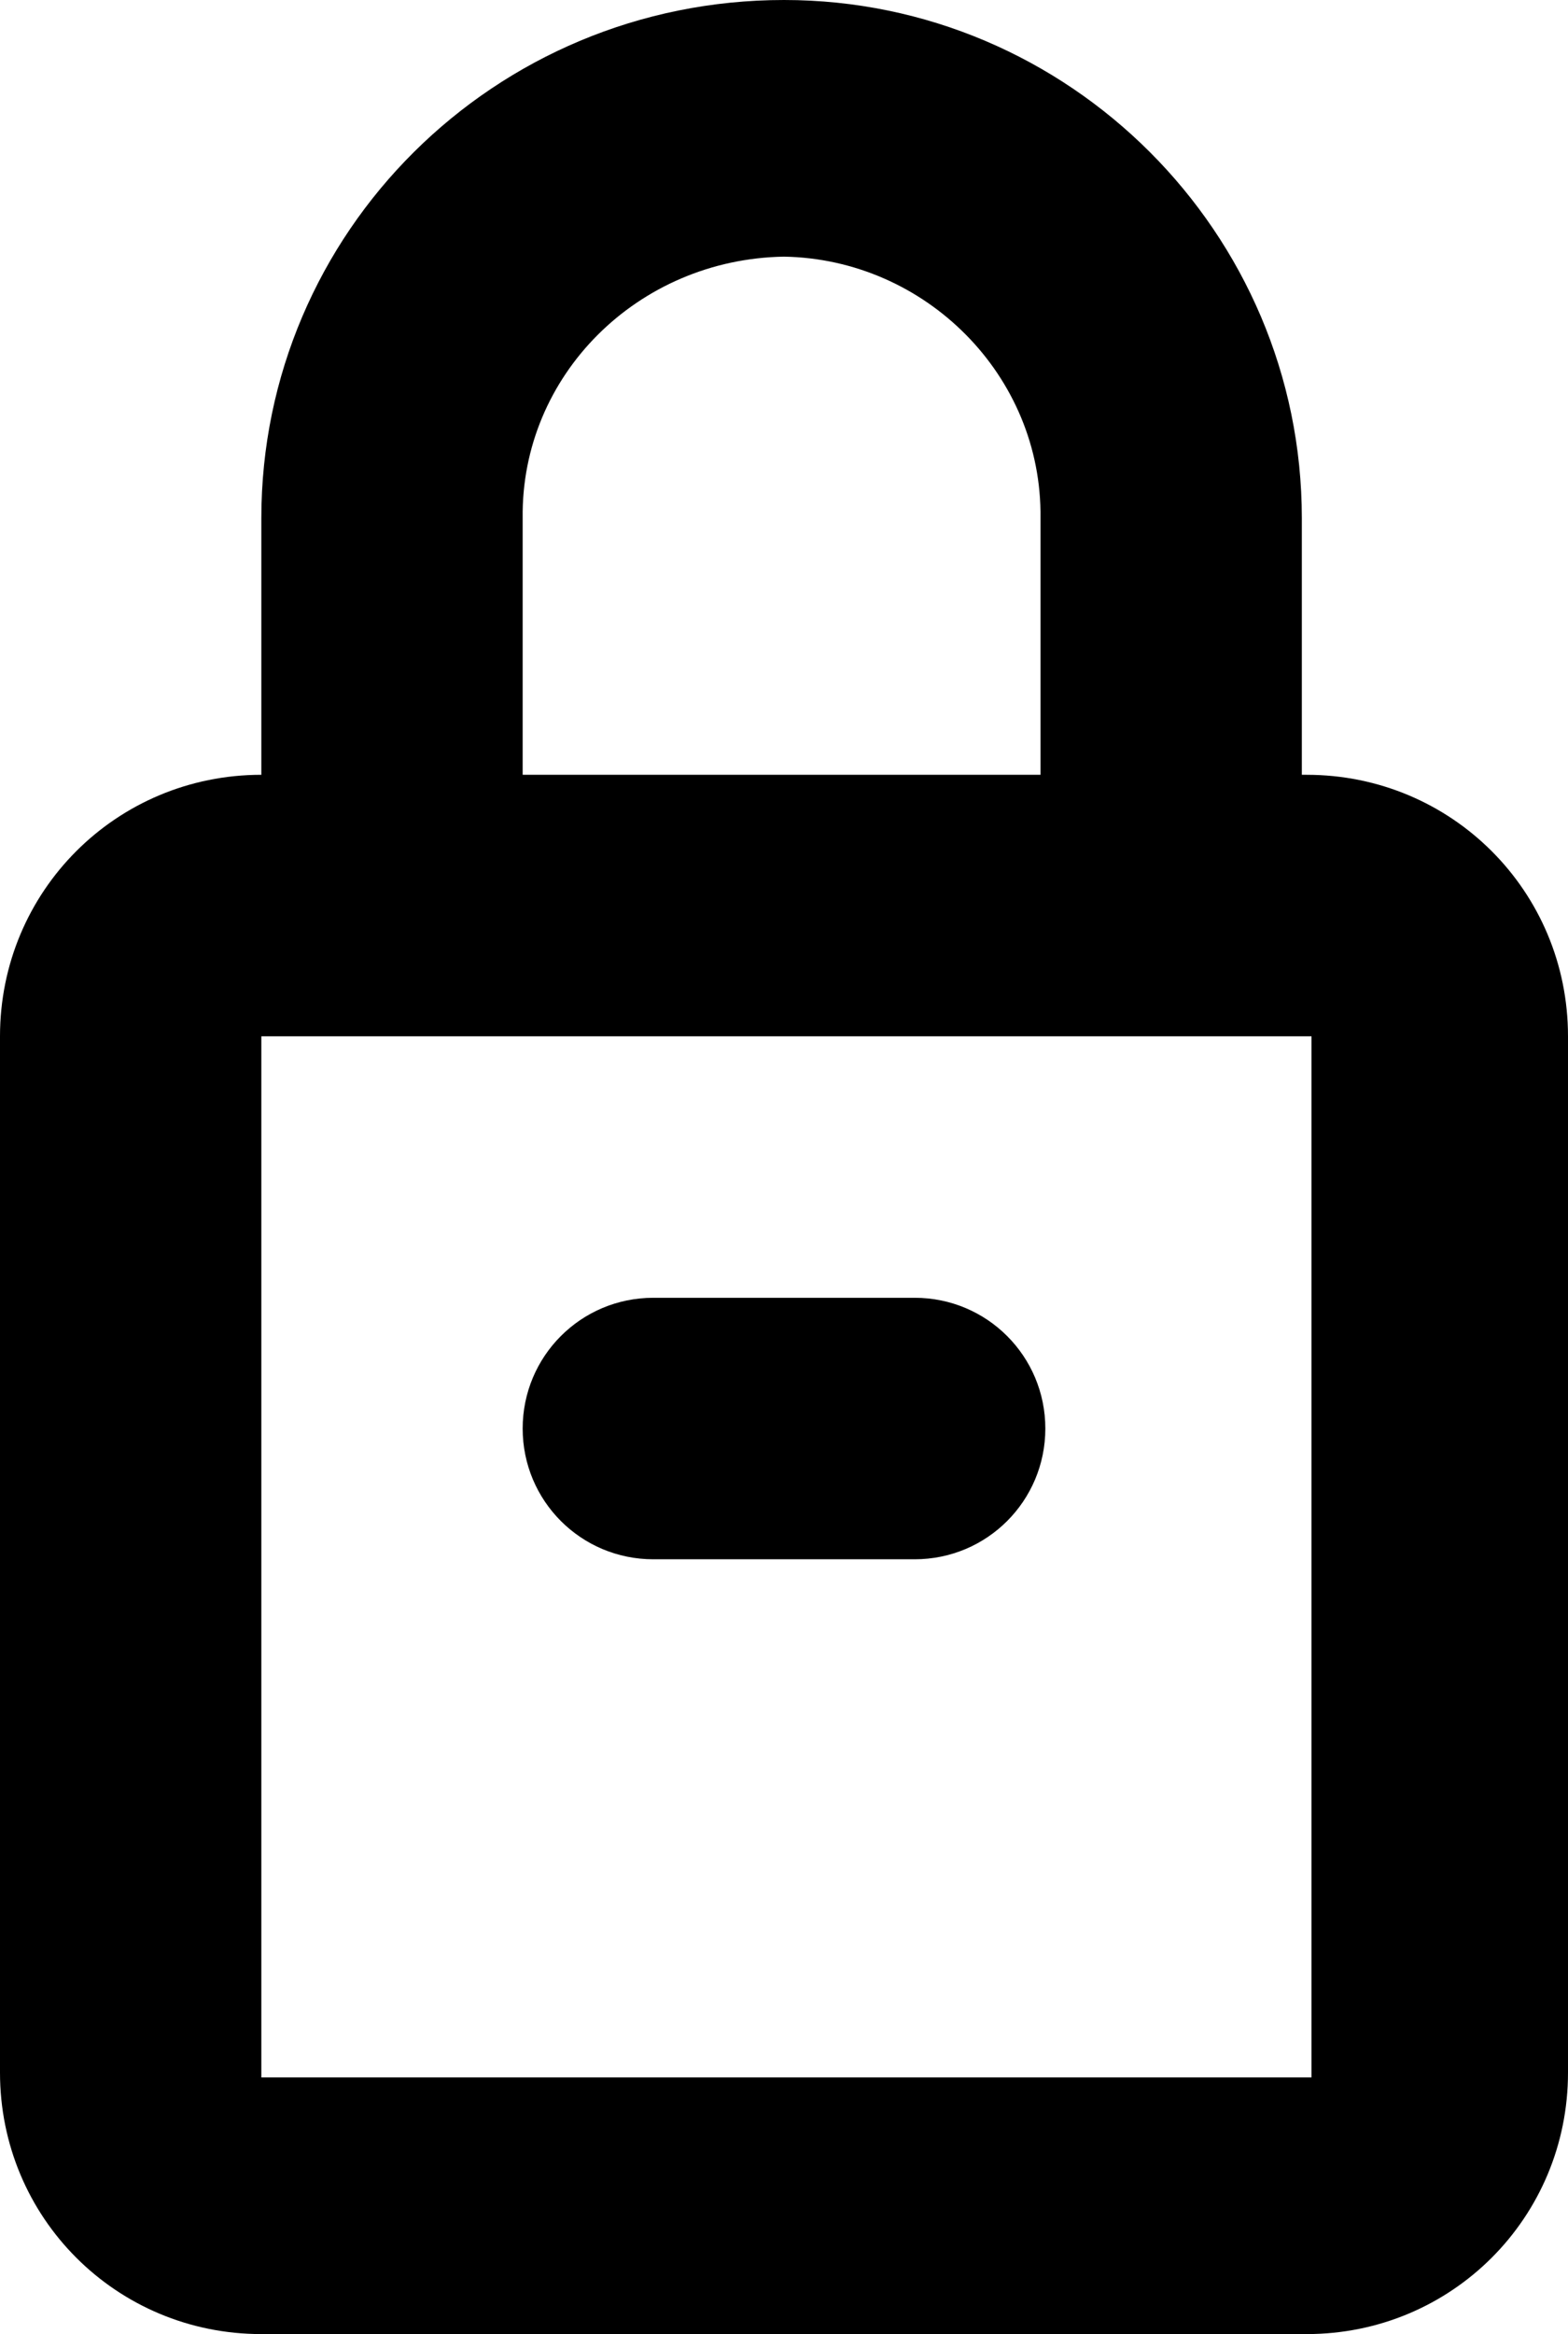<?xml version="1.0" encoding="UTF-8" standalone="no"?>
<svg width="324px" height="482px" viewBox="0 0 324 482" version="1.1" xmlns="http://www.w3.org/2000/svg" xmlns:xlink="http://www.w3.org/1999/xlink" xmlns:sketch="http://www.bohemiancoding.com/sketch/ns">
    <!-- Generator: Sketch 3.4.2 (15857) - http://www.bohemiancoding.com/sketch -->
    <title>icon-font_06_Lock</title>
    <desc>Created with Sketch.</desc>
    <defs></defs>
    <g id="Page-1" stroke="none" stroke-width="1" fill="none" fill-rule="evenodd" sketch:type="MSPage">
        <g id="icons" sketch:type="MSArtboardGroup" transform="translate(-2588, -9)" fill="#000000">
            <g id="icon-font_06_Lock" sketch:type="MSLayerGroup" transform="translate(2587.39, 9)">
                <path d="M54.61,214 L54.61,214 L54.61,429 C54.611,429.001 54.609,428.999 54.61,429 L271.61,429 C271.613,428.999 271.608,429.003 271.61,429 L271.61,214 C271.608,213.999 271.611,214.001 271.61,214 L54.61,214 C54.607,214.001 54.611,213.997 54.61,214 L54.61,214 L54.61,214 L54.61,214 Z M0.61,214 C0.61,184.028 24.665,160 54.61,160 L270.61,160 C300.544,160 324.61,184.021 324.61,214 L324.61,428 C324.61,457.972 300.555,482 270.61,482 L54.61,482 C24.675,482 0.61,457.979 0.61,428 L0.61,214 L0.61,214 L0.61,214 Z M269.61,160 L269.61,107 C269.61,48.022 221.482,0 162.61,0 C102.732,0 54.61,48.02 54.61,107 L54.61,160 L108.61,160 L108.61,107 C108.235,77.566 132.349,53.499 162.61,53 C191.864,53.499 215.985,77.567 215.61,107 L215.61,160 L269.61,160 L269.61,160 L269.61,160 L269.61,160 Z M108.61,295 C108.61,280.088 120.632,268 135.61,268 L189.61,268 C204.58,268 216.61,280.085 216.61,295 C216.61,309.912 204.587,322 189.61,322 L135.61,322 C120.64,322 108.61,309.915 108.61,295 L108.61,295 L108.61,295 Z" id="Shape" sketch:type="MSShapeGroup"></path>
            </g>
        </g>
    </g>
</svg>